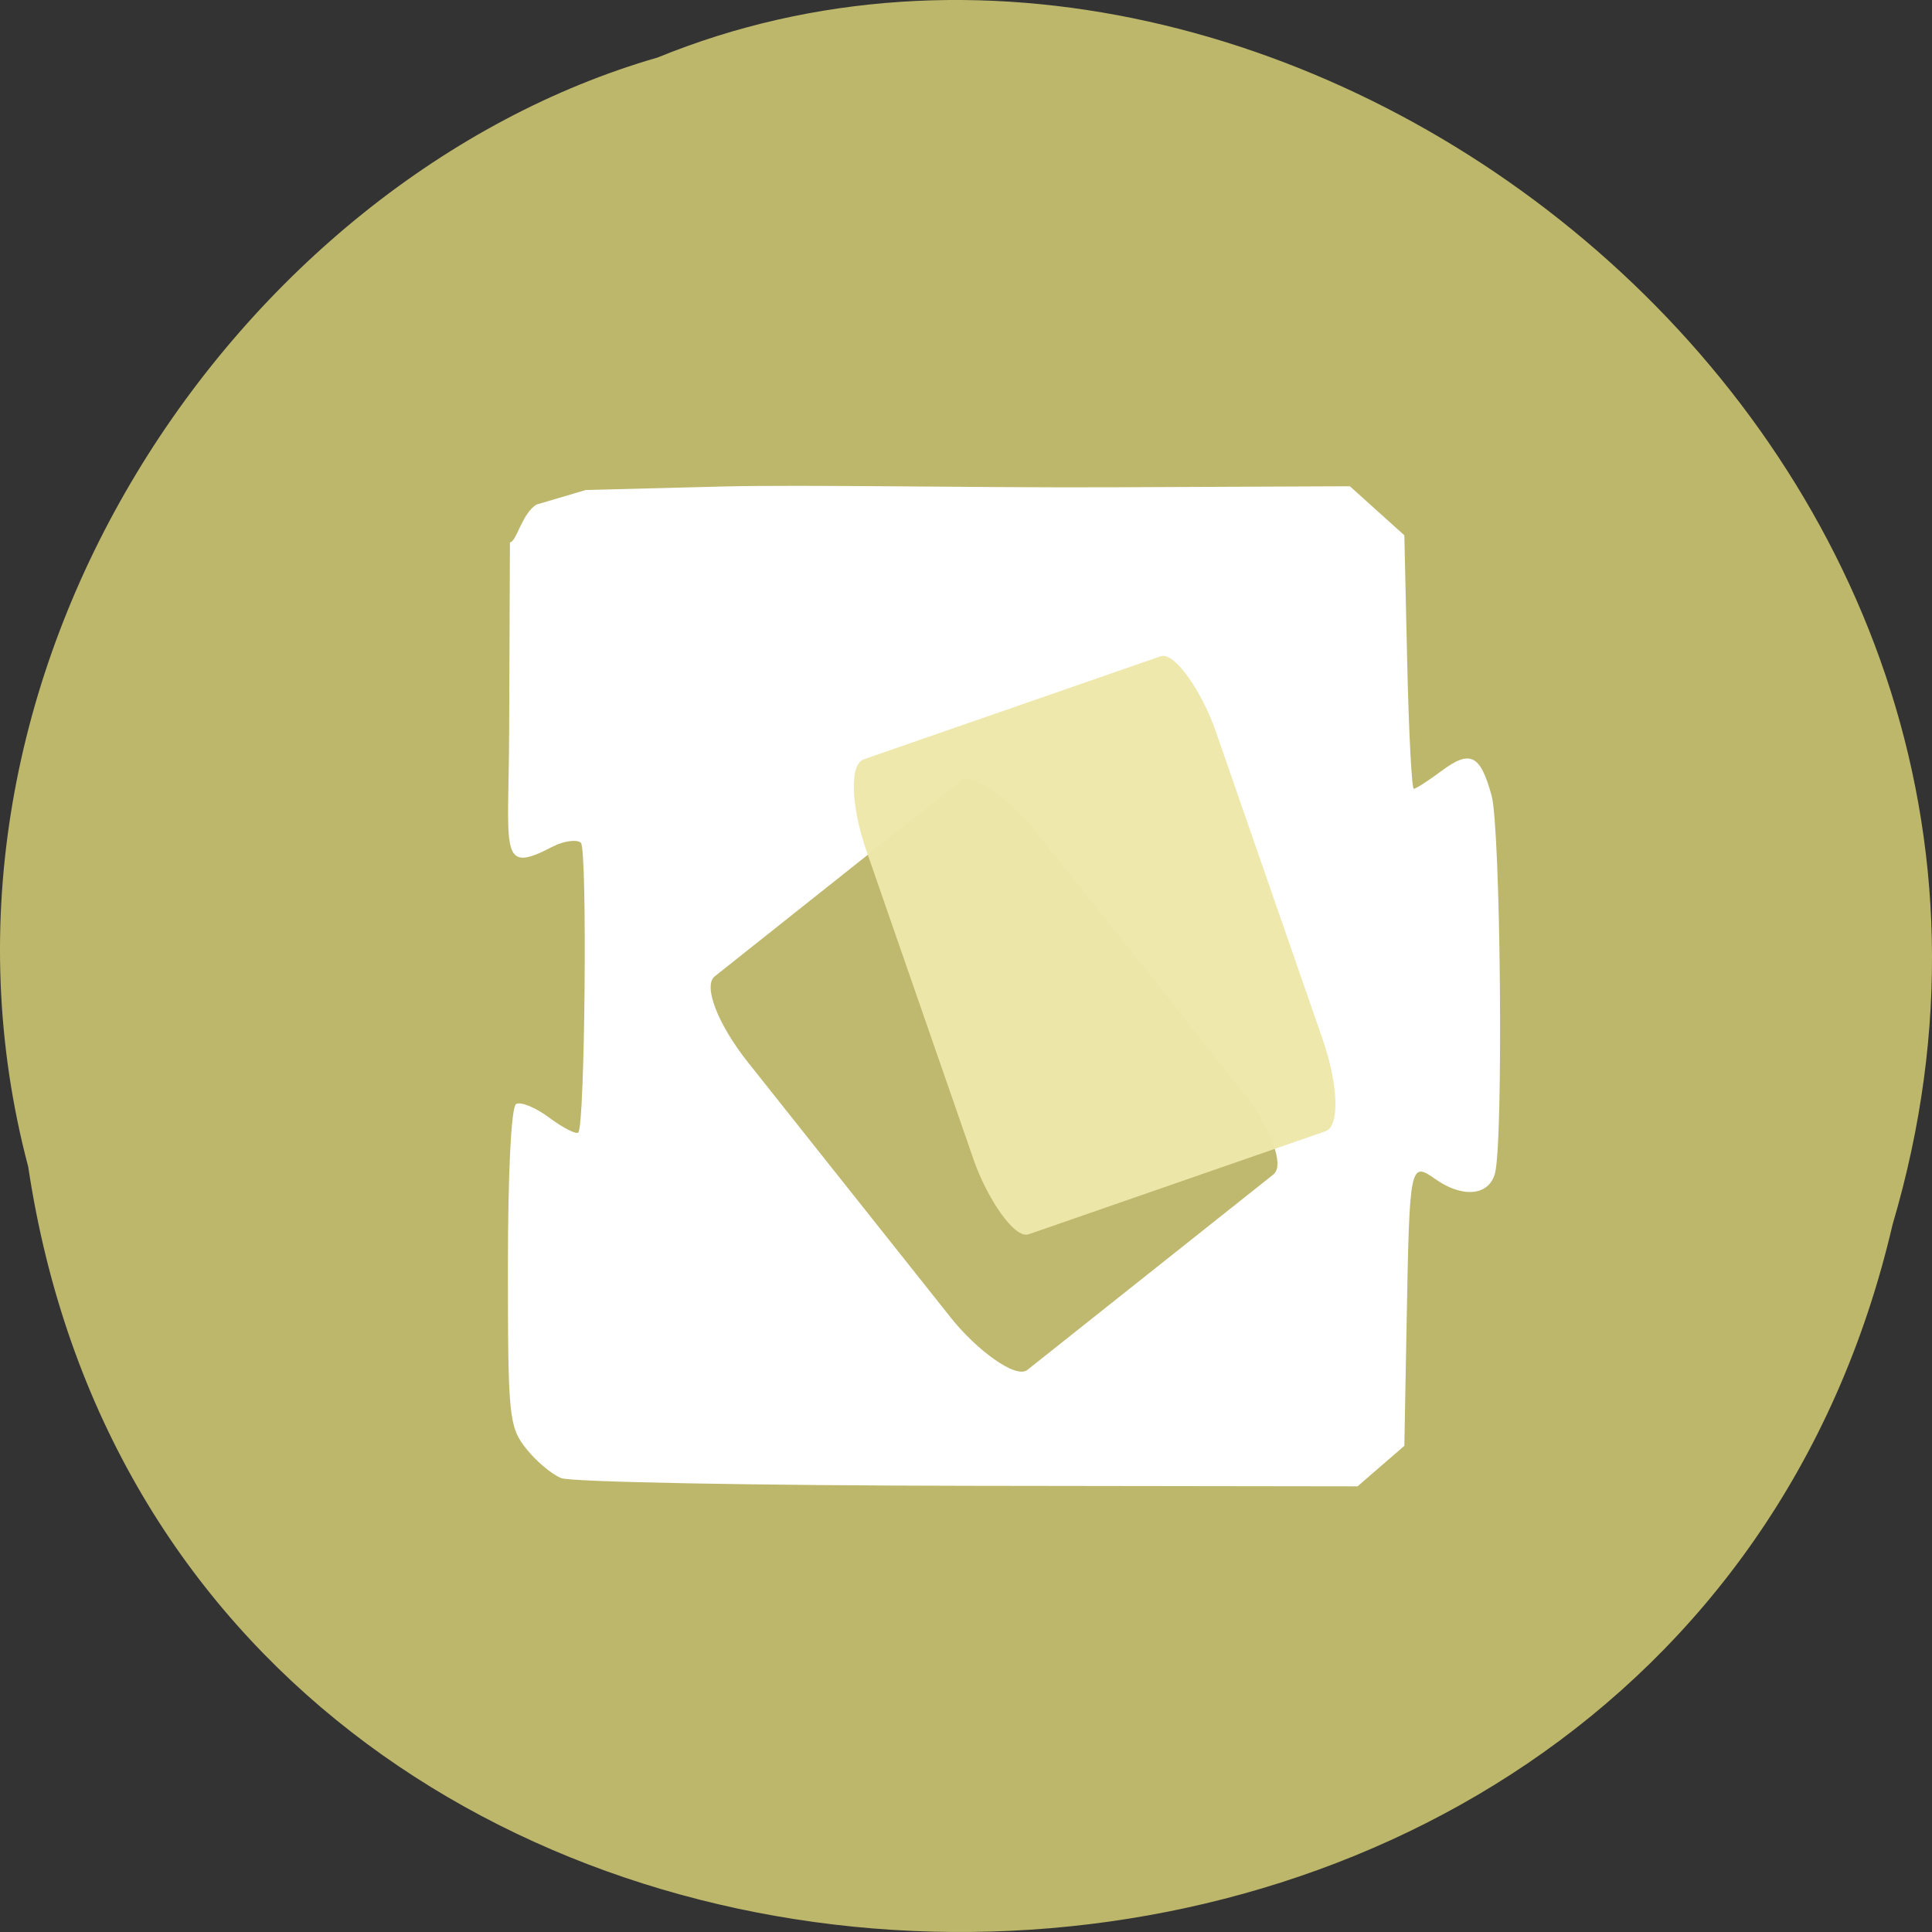 <svg xmlns="http://www.w3.org/2000/svg" viewBox="0 0 256 256"><rect x="0" y="0" width="256" height="256" fill="#333333" stroke="none"/><defs><clipPath><path transform="matrix(15.333 0 0 11.5 415 -125.5)" d="m -24 13 c 0 1.105 -0.672 2 -1.5 2 -0.828 0 -1.5 -0.895 -1.5 -2 0 -1.105 0.672 -2 1.5 -2 0.828 0 1.5 0.895 1.5 2 z"/></clipPath></defs><path d="m 3.74 950.97 c 19.829 131.87 217.21 135.83 247.04 7.636 30.702 -103.78 -80.47 -188.63 -163.63 -154.63 -55.684 16.07 -100.67 81.83 -83.41 146.99 z" transform="translate(0 -796.36)" fill="#bdb76b" color="#000"/><path d="m 74.36 195.86 c -1.283 -0.523 -3.397 -2.312 -4.696 -3.977 -2.223 -2.848 -2.363 -4.262 -2.363 -23.97 0 -12.455 0.438 -21.22 1.081 -21.616 0.595 -0.37 2.577 0.441 4.406 1.804 1.829 1.363 3.557 2.243 3.842 1.957 0.886 -0.893 1.214 -37.5 0.344 -38.38 -0.453 -0.459 -2.189 -0.307 -3.77 0.518 -7.137 3.724 -5.807 0.823 -5.741 -14.998 l 0.106 -25.335 c 0.859 -0.013 1.61 -3.908 3.541 -5.01 l 6.517 -1.926 l 18.17 -0.464 c 10.639 -0.272 33.857 0.18 51.32 0.105 l 31.75 -0.136 l 3.608 3.248 l 3.609 3.248 l 0.378 16.797 c 0.208 9.239 0.601 16.797 0.873 16.797 0.273 0 1.92 -1.061 3.661 -2.358 3.82 -2.846 5.145 -2.201 6.643 3.234 1.208 4.385 1.585 45.824 0.456 50.07 -0.793 2.983 -4.286 3.321 -7.906 0.766 -3.34 -2.358 -3.415 -1.992 -3.789 18.265 l -0.315 17.08 l -3.1 2.685 l -3.1 2.685 l -51.595 -0.071 c -28.377 -0.039 -52.645 -0.498 -53.928 -1.021 z m 1.897 -130.79 c -5.501 19.954 -2.167 6.803 0 0 z" fill="#fff"/><rect width="48.906" height="66.6" x="-9.953" y="160.21" rx="3.636" ry="11.682" transform="matrix(0.783 -0.622 0.622 0.783 0 0)" opacity="0.97" fill="#bdb76b"/><rect transform="matrix(0.945 -0.328 0.328 0.945 0 0)" ry="11.682" rx="3.636" y="132.54" x="71.47" height="66.6" width="48.906" opacity="0.97" fill="#eee8aa"/></svg>